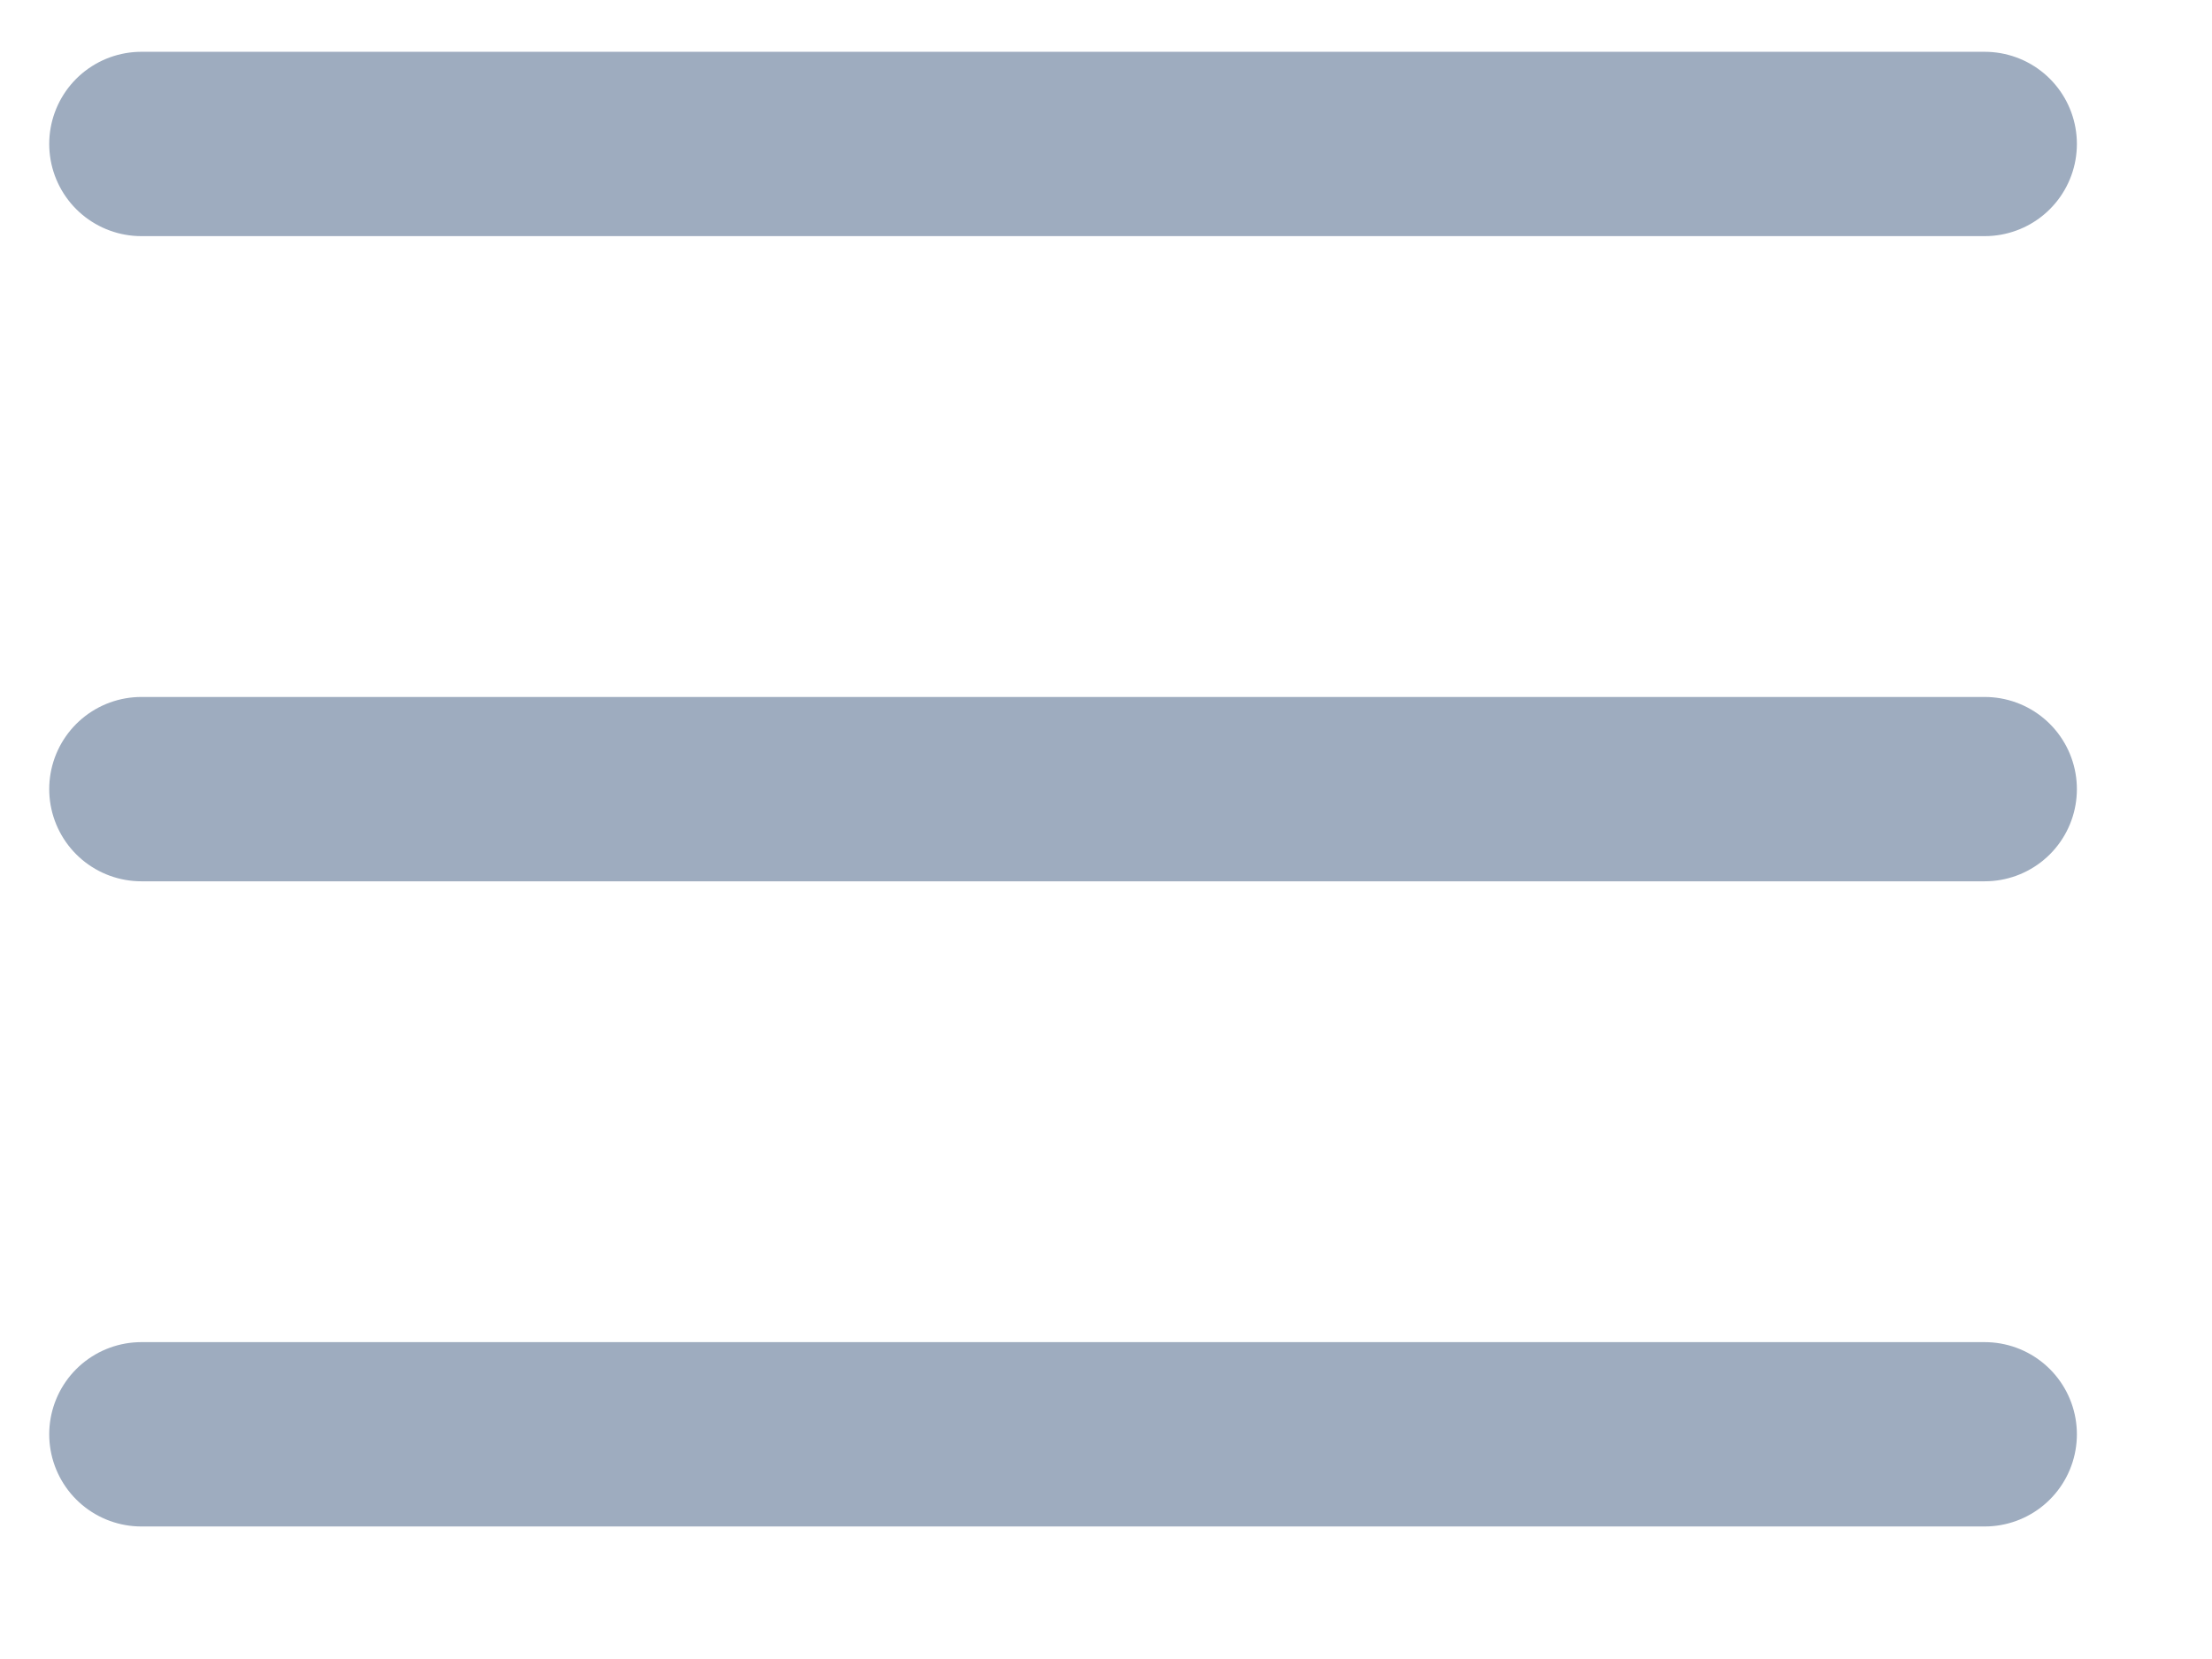 <svg width="12" height="9" viewBox="0 0 12 9" fill="none" xmlns="http://www.w3.org/2000/svg">
<path d="M0.767 7.781H10.767M0.767 4.281H10.767M0.767 0.781H10.767" stroke="#9EACBF" stroke-linecap="round" stroke-linejoin="round"/>
</svg>
